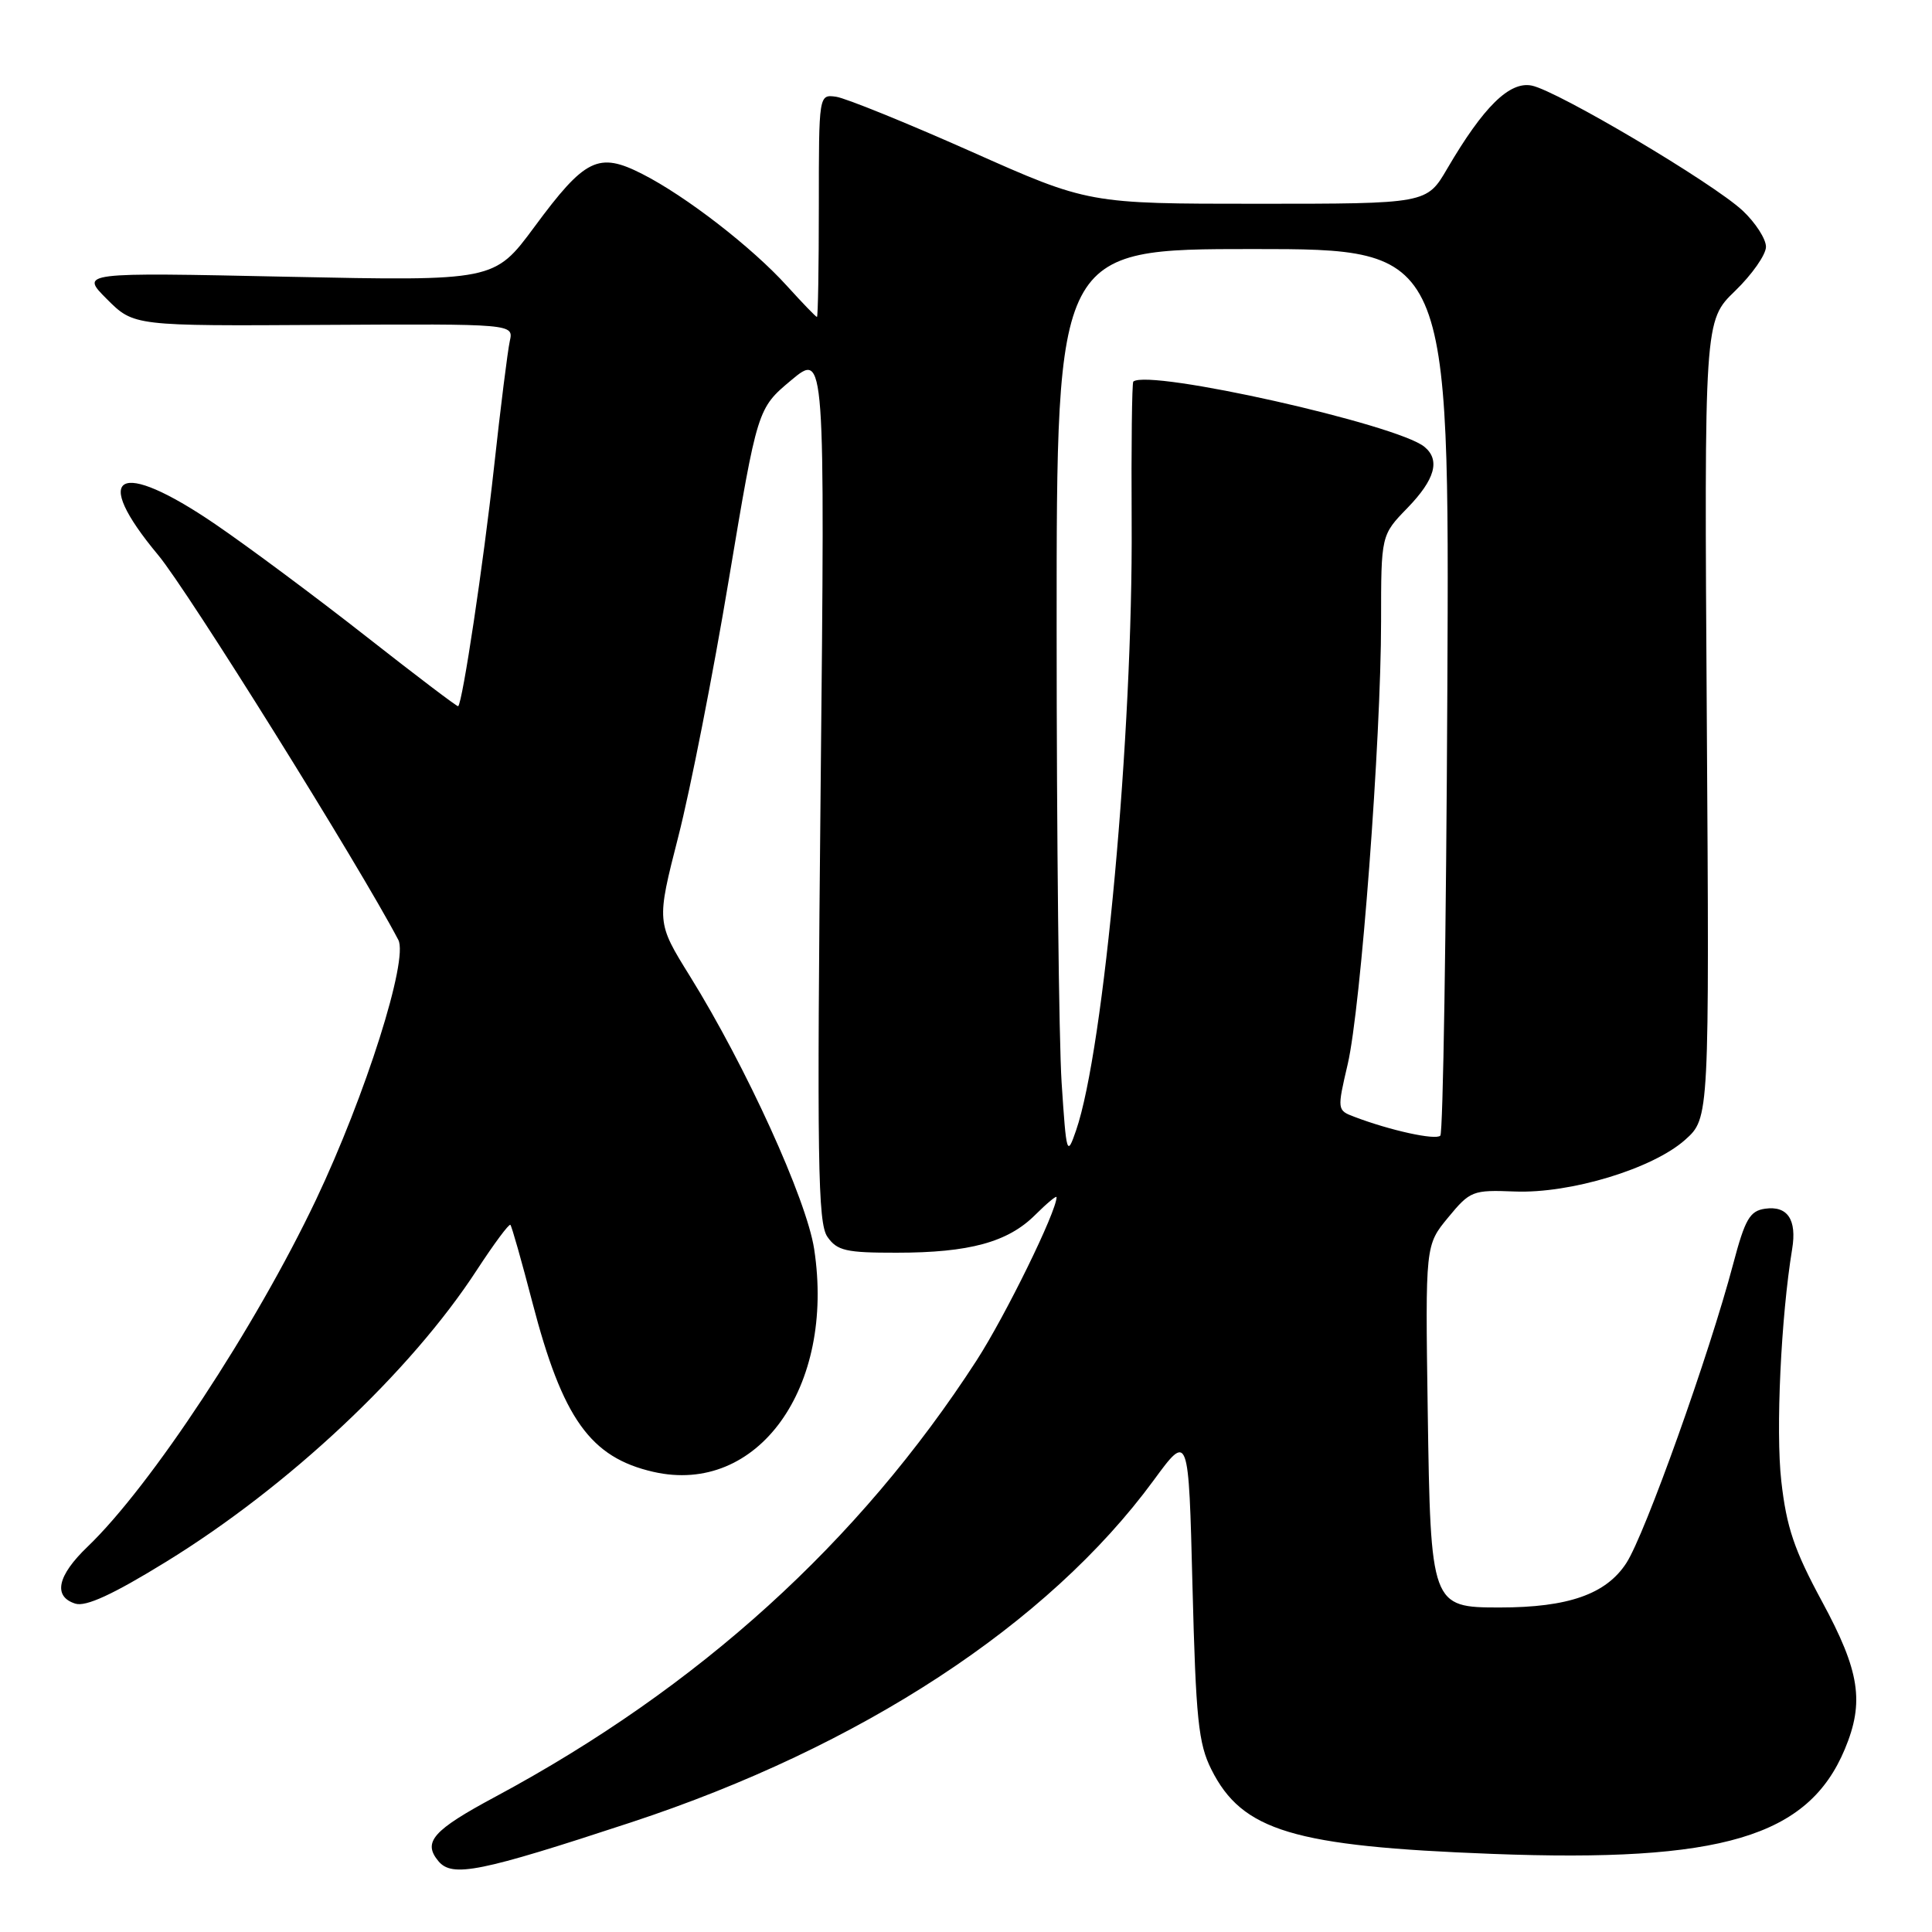 <?xml version="1.0" encoding="UTF-8" standalone="no"?>
<!DOCTYPE svg PUBLIC "-//W3C//DTD SVG 1.1//EN" "http://www.w3.org/Graphics/SVG/1.1/DTD/svg11.dtd" >
<svg xmlns="http://www.w3.org/2000/svg" xmlns:xlink="http://www.w3.org/1999/xlink" version="1.1" viewBox="0 0 256 256">
 <g >
 <path fill="currentColor"
d=" M 83.63 241.47 C 114.04 231.46 138.87 215.22 152.85 196.17 C 157.50 189.83 157.50 189.83 158.01 210.17 C 158.46 227.80 158.79 231.03 160.51 234.46 C 164.59 242.61 171.37 244.65 197.73 245.65 C 228.12 246.81 239.59 243.40 244.45 231.77 C 247.06 225.52 246.44 221.47 241.44 212.23 C 237.74 205.39 236.72 202.37 236.03 196.24 C 235.28 189.57 235.99 174.50 237.47 165.50 C 238.11 161.61 236.86 159.74 233.89 160.16 C 231.86 160.45 231.23 161.53 229.65 167.50 C 226.50 179.43 217.97 203.32 215.50 207.11 C 212.82 211.24 207.80 213.00 198.71 213.00 C 189.64 213.00 189.56 212.79 189.18 186.89 C 188.86 164.99 188.86 164.99 191.89 161.32 C 194.80 157.79 195.14 157.66 200.71 157.88 C 208.10 158.17 219.00 154.86 223.29 151.03 C 226.50 148.16 226.50 148.16 226.16 95.33 C 225.82 42.50 225.82 42.50 229.91 38.55 C 232.16 36.37 234.00 33.74 234.00 32.70 C 234.00 31.66 232.61 29.51 230.92 27.92 C 226.98 24.24 206.38 12.03 202.96 11.34 C 200.02 10.75 196.57 14.14 191.77 22.34 C 189.05 27.00 189.05 27.00 166.64 27.00 C 144.23 27.00 144.23 27.00 128.66 20.07 C 120.09 16.26 112.05 13.00 110.79 12.82 C 108.50 12.50 108.50 12.50 108.50 27.25 C 108.50 35.36 108.39 42.00 108.25 42.00 C 108.11 42.00 106.33 40.15 104.29 37.90 C 99.67 32.79 90.89 25.99 85.10 23.05 C 79.30 20.10 77.53 20.96 70.80 30.08 C 65.50 37.24 65.50 37.24 38.06 36.67 C 10.62 36.09 10.62 36.09 14.17 39.64 C 17.73 43.20 17.73 43.20 42.89 43.05 C 68.06 42.91 68.06 42.91 67.55 45.20 C 67.27 46.47 66.32 54.02 65.45 62.00 C 64.04 74.80 61.29 93.12 60.71 93.58 C 60.59 93.67 55.10 89.50 48.50 84.32 C 41.90 79.14 32.90 72.44 28.50 69.44 C 15.67 60.70 11.94 62.73 20.96 73.55 C 24.88 78.24 47.59 114.65 52.78 124.54 C 54.14 127.15 48.45 145.11 41.86 159.00 C 33.84 175.87 19.98 196.92 11.60 204.95 C 7.59 208.79 7.00 211.55 9.98 212.49 C 11.37 212.93 14.95 211.29 21.95 206.98 C 38.21 196.99 54.42 181.78 63.22 168.23 C 65.47 164.79 67.45 162.12 67.63 162.30 C 67.81 162.48 69.12 167.10 70.54 172.56 C 74.55 187.98 78.22 193.12 86.58 195.03 C 100.38 198.18 110.69 183.89 107.88 165.50 C 106.87 158.92 98.87 141.35 91.42 129.35 C 86.98 122.20 86.98 122.20 89.88 110.85 C 91.48 104.61 94.49 89.29 96.57 76.81 C 100.37 54.12 100.37 54.12 104.84 50.38 C 109.32 46.64 109.32 46.64 108.74 104.21 C 108.24 153.98 108.36 162.07 109.64 163.89 C 110.92 165.73 112.11 166.00 118.81 165.99 C 128.46 165.99 133.56 164.59 137.17 160.98 C 138.73 159.43 140.00 158.37 140.00 158.63 C 140.00 160.53 133.23 174.34 129.40 180.27 C 113.82 204.35 92.61 223.59 65.67 238.06 C 57.35 242.52 55.98 244.07 58.09 246.61 C 59.92 248.81 63.58 248.07 83.63 241.47 Z  M 140.67 143.46 C 140.31 137.98 140.01 110.89 140.01 83.25 C 140.00 33.00 140.00 33.00 166.03 33.00 C 192.06 33.00 192.06 33.00 191.78 91.42 C 191.63 123.55 191.21 150.13 190.85 150.48 C 190.22 151.11 184.20 149.79 179.45 147.98 C 177.17 147.12 177.17 147.05 178.58 141.00 C 180.32 133.54 183.00 97.95 183.00 82.32 C 183.00 70.90 183.00 70.90 186.50 67.30 C 190.15 63.53 190.87 60.96 188.75 59.21 C 185.17 56.24 152.26 48.86 150.17 50.56 C 149.99 50.71 149.89 59.11 149.95 69.22 C 150.13 97.14 146.29 139.07 142.58 149.80 C 141.38 153.28 141.30 153.04 140.67 143.46 Z "/>
</g>
</svg>